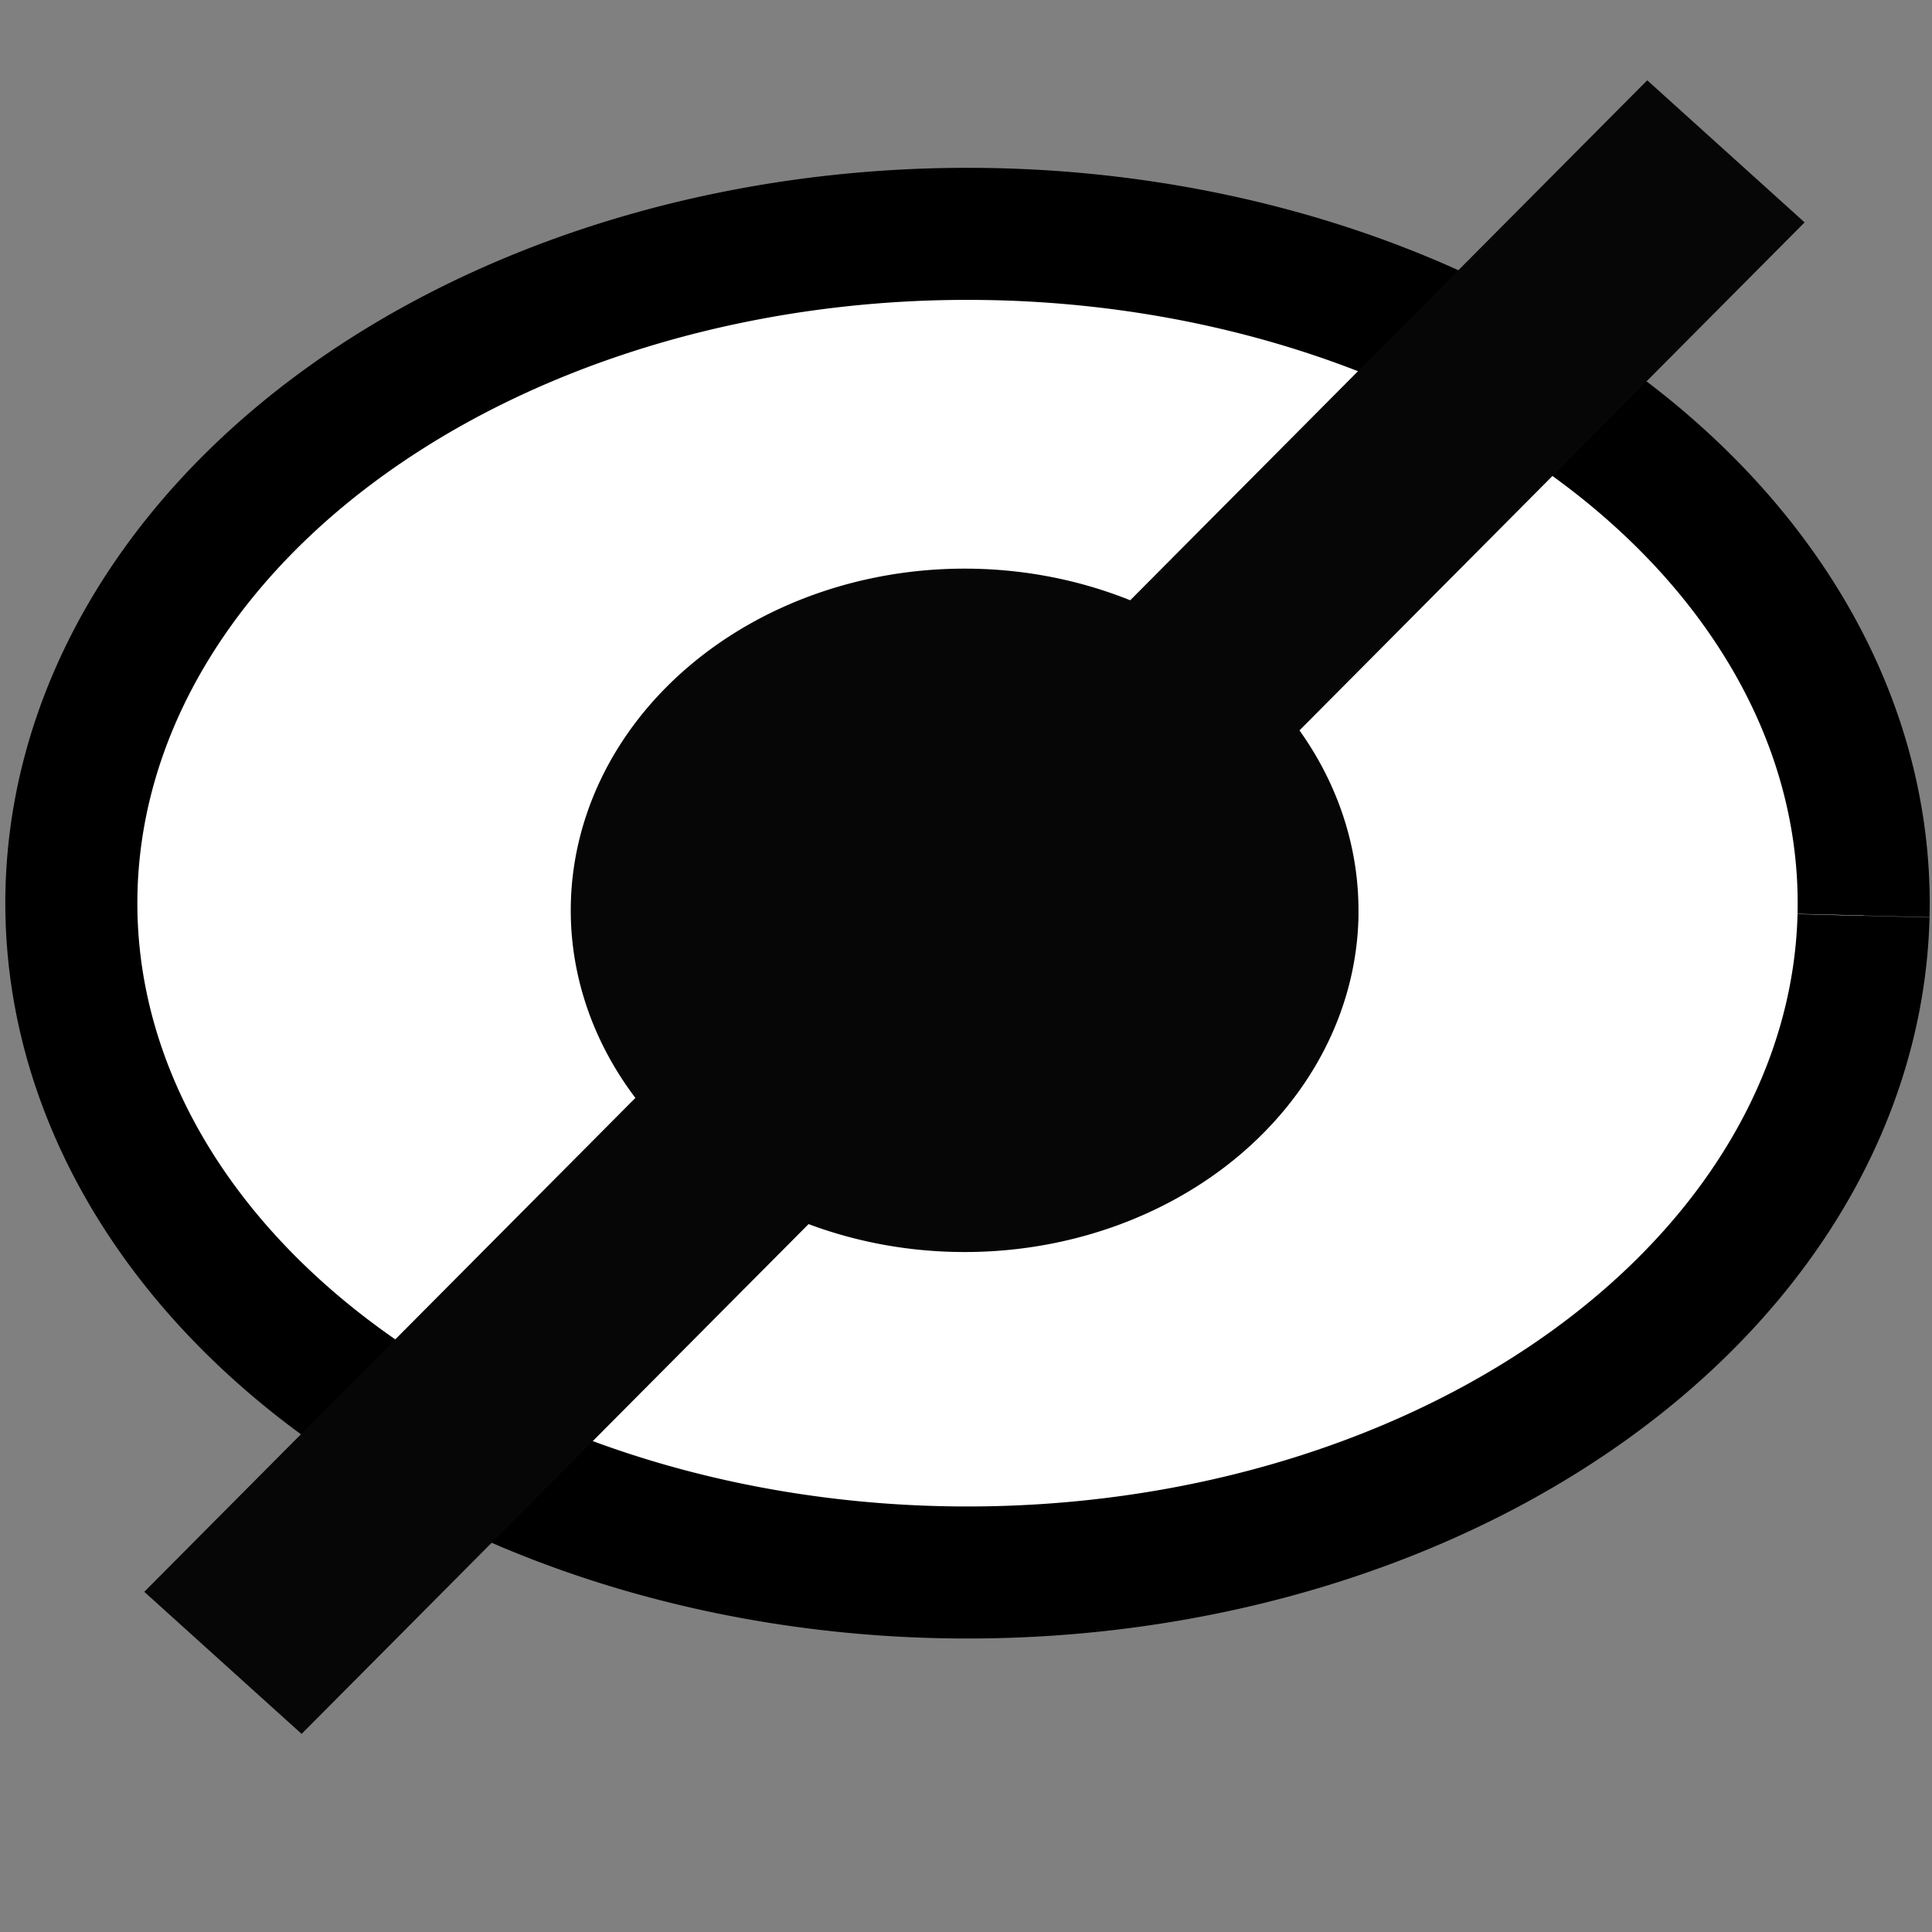 <?xml version="1.0" encoding="UTF-8" standalone="no"?>
<!-- Created with Inkscape (http://www.inkscape.org/) -->

<svg
   width="24"
   height="24"
   viewBox="0 0 6.35 6.35"
   version="1.1"
   id="svg3015"
   inkscape:export-filename="arrow-left.svg"
   inkscape:export-xdpi="96"
   inkscape:export-ydpi="96"
   sodipodi:docname="eye-off.svg"
   inkscape:version="1.2.2 (b0a8486541, 2022-12-01)"
   xml:space="preserve"
   xmlns:inkscape="http://www.inkscape.org/namespaces/inkscape"
   xmlns:sodipodi="http://sodipodi.sourceforge.net/DTD/sodipodi-0.dtd"
   xmlns="http://www.w3.org/2000/svg"
   xmlns:svg="http://www.w3.org/2000/svg"><rect x="0" y="0" width="6.35" height="6.35" fill="#808080" stroke="none"/><sodipodi:namedview
     id="namedview3017"
     pagecolor="#ffffff"
     bordercolor="#999999"
     borderopacity="1"
     inkscape:showpageshadow="0"
     inkscape:pageopacity="0"
     inkscape:pagecheckerboard="0"
     inkscape:deskcolor="#d1d1d1"
     inkscape:document-units="mm"
     showgrid="false"
     inkscape:zoom="15.611385"
     inkscape:cx="10.441098"
     inkscape:cy="14.284447"
     inkscape:window-width="1366"
     inkscape:window-height="700"
     inkscape:window-x="0"
     inkscape:window-y="0"
     inkscape:window-maximized="1"
     inkscape:current-layer="layer1" /><defs
     id="defs3012" /><g
     inkscape:label="Layer 1"
     inkscape:groupmode="layer"
     id="layer1"><path
       style="fill:#ffffff;fill-opacity:1;stroke:#000000;stroke-width:0.434;stroke-dasharray:none;stroke-opacity:1;paint-order:stroke markers fill"
       id="path7901"
       sodipodi:type="arc"
       sodipodi:cx="3.1799397"
       sodipodi:cy="2.9682896"
       sodipodi:rx="2.9454386"
       sodipodi:ry="2.1997087"
       sodipodi:start="0.018824263"
       sodipodi:end="0.018729658"
       sodipodi:open="true"
       sodipodi:arc-type="arc"
       d="M 6.125,3.01 A 2.945,2.2 0 0 1 3.125,5.168 2.945,2.2 0 0 1 0.235,2.927 2.945,2.2 0 0 1 3.235,0.769 2.945,2.2 0 0 1 6.125,3.009" /><path
       style="fill:#060606;fill-opacity:1;stroke:#000000;stroke-width:0;paint-order:stroke markers fill"
       id="path430"
       sodipodi:type="arc"
       sodipodi:cx="3.1705773"
       sodipodi:cy="2.9921672"
       sodipodi:rx="1.2944075"
       sodipodi:ry="1.122815"
       sodipodi:start="0.018824263"
       sodipodi:end="6.2799708"
       sodipodi:open="true"
       sodipodi:arc-type="arc"
       d="M 4.465,3.013 A 1.294,1.123 0 0 1 3.153,4.115 1.294,1.123 0 0 1 1.876,2.983 1.294,1.123 0 0 1 3.174,1.869 1.294,1.123 0 0 1 4.465,2.989" /><rect
       style="fill:#060606;fill-opacity:1;stroke:#000000;stroke-width:0;paint-order:stroke markers fill"
       id="rect11124"
       width="7.007"
       height="0.697"
       x="-3.57"
       y="4.031"
       rx="0"
       transform="matrix(0.705,-0.709,0.742,0.67,0,0)" /></g></svg>
